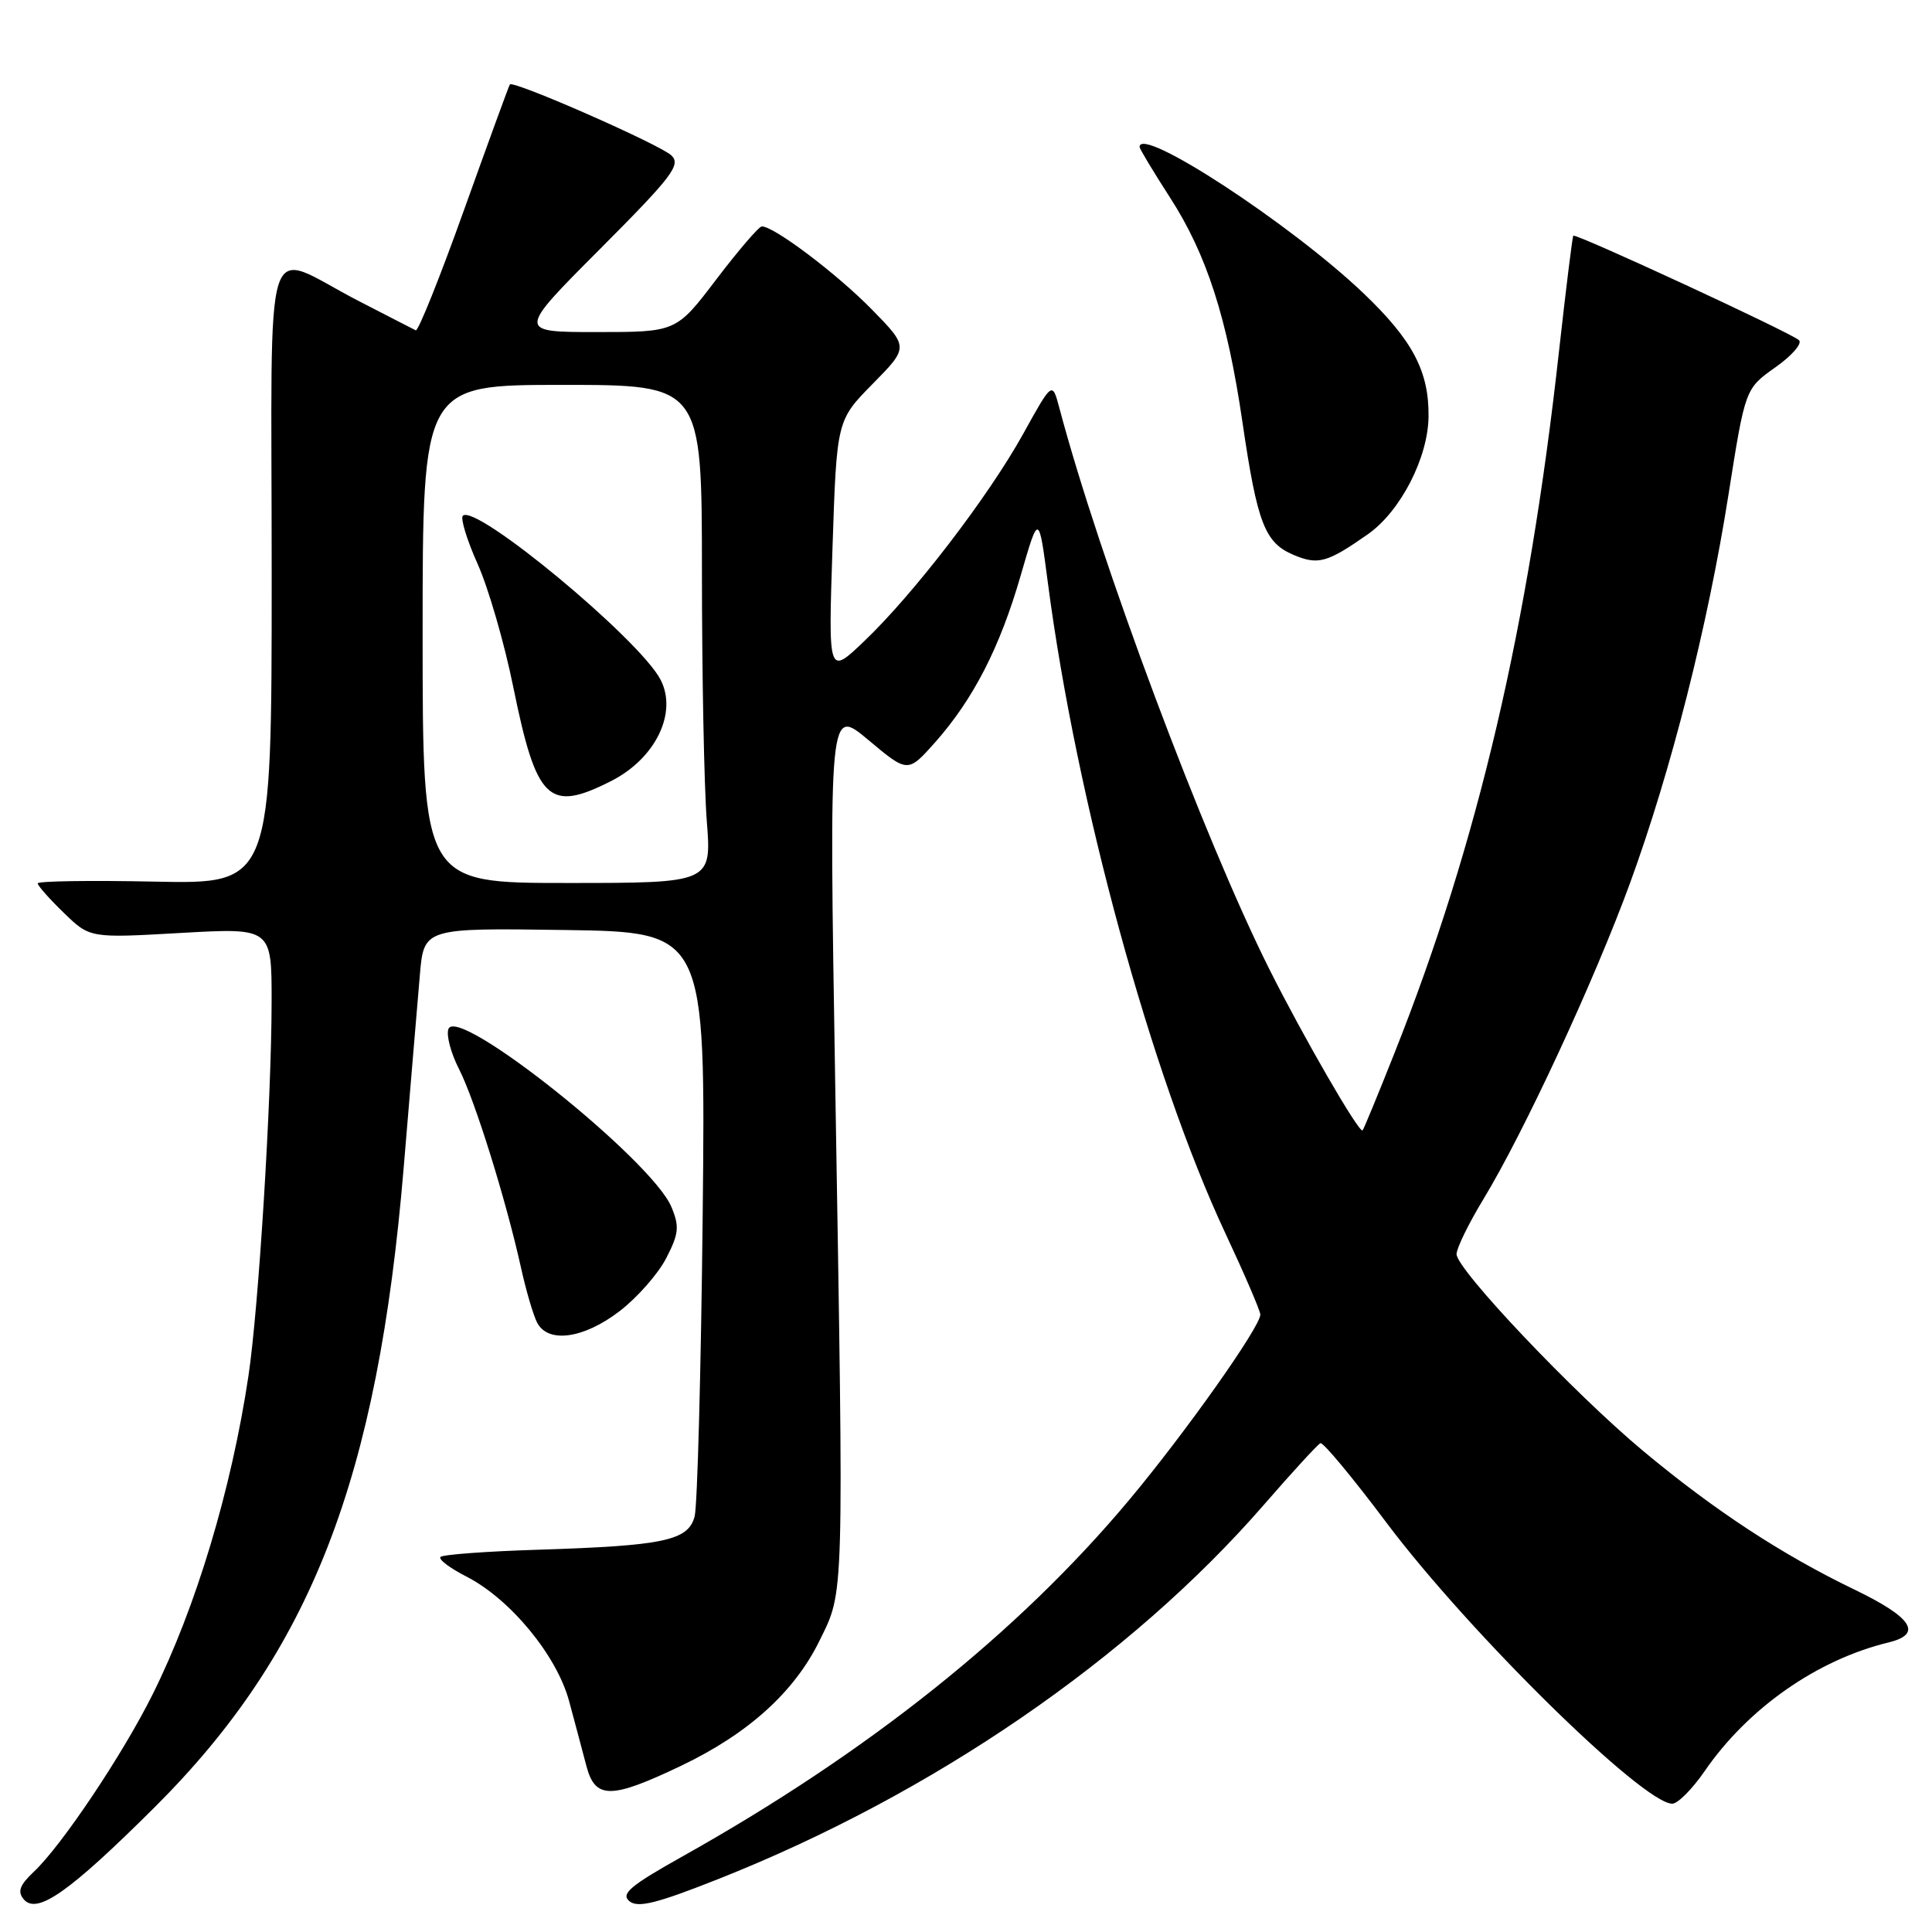 <?xml version="1.0" encoding="UTF-8" standalone="no"?>
<!DOCTYPE svg PUBLIC "-//W3C//DTD SVG 1.1//EN" "http://www.w3.org/Graphics/SVG/1.1/DTD/svg11.dtd" >
<svg xmlns="http://www.w3.org/2000/svg" xmlns:xlink="http://www.w3.org/1999/xlink" version="1.1" viewBox="0 0 256 256">
 <g >
 <path fill="currentColor"
d=" M 20.46 239.50 C 41.17 218.88 50.05 196.04 53.50 154.61 C 54.38 144.10 55.33 132.68 55.63 129.23 C 56.16 122.96 56.16 122.96 74.83 123.23 C 93.50 123.50 93.50 123.50 93.11 160.96 C 92.89 181.56 92.41 199.55 92.04 200.95 C 91.18 204.14 87.98 204.82 71.22 205.35 C 64.46 205.56 58.68 205.99 58.37 206.30 C 58.06 206.61 59.59 207.77 61.78 208.89 C 67.59 211.85 73.78 219.35 75.41 225.41 C 76.16 228.21 77.20 232.07 77.70 234.00 C 78.87 238.43 80.94 238.42 90.26 233.97 C 99.16 229.72 105.27 224.19 108.60 217.38 C 111.88 210.69 111.82 212.75 110.67 143.59 C 109.85 93.68 109.85 93.68 115.07 98.06 C 120.29 102.43 120.29 102.43 123.92 98.35 C 128.99 92.62 132.50 85.78 135.26 76.21 C 137.64 67.99 137.64 67.99 138.85 77.24 C 142.63 106.11 152.54 142.42 162.36 163.40 C 164.91 168.84 167.00 173.70 167.00 174.19 C 167.00 175.81 157.10 189.81 149.63 198.74 C 134.94 216.31 115.07 232.17 90.51 245.94 C 83.53 249.85 82.23 250.94 83.39 251.91 C 84.51 252.84 86.98 252.23 95.16 248.99 C 123.55 237.75 149.79 219.75 167.51 199.35 C 171.26 195.03 174.61 191.38 174.97 191.23 C 175.32 191.08 179.25 195.81 183.69 201.73 C 194.61 216.29 217.71 239.00 221.59 239.00 C 222.31 239.00 224.24 237.06 225.87 234.69 C 231.62 226.34 240.77 219.93 250.25 217.63 C 254.81 216.52 253.39 214.33 245.75 210.64 C 236.12 206.00 227.18 200.14 217.76 192.29 C 208.62 184.68 193.00 168.21 193.00 166.18 C 193.00 165.40 194.60 162.13 196.55 158.91 C 201.92 150.07 211.27 129.91 215.99 117.01 C 221.45 102.04 226.29 82.96 229.04 65.50 C 231.25 51.50 231.25 51.50 235.25 48.67 C 237.45 47.12 238.85 45.50 238.37 45.07 C 237.23 44.05 208.77 30.88 208.47 31.23 C 208.35 31.38 207.50 38.25 206.58 46.50 C 202.54 83.04 195.81 111.76 184.79 139.50 C 182.61 145.00 180.70 149.63 180.55 149.78 C 180.11 150.23 172.67 137.35 168.20 128.43 C 159.50 111.07 145.70 74.17 140.36 54.02 C 139.43 50.53 139.43 50.53 135.56 57.52 C 130.96 65.81 121.06 78.73 114.47 85.00 C 109.75 89.50 109.75 89.50 110.31 72.60 C 110.87 55.70 110.87 55.70 115.65 50.85 C 120.42 46.00 120.42 46.00 115.46 40.94 C 110.85 36.25 102.57 30.00 100.95 30.00 C 100.57 30.00 97.86 33.15 94.93 37.00 C 89.61 44.00 89.61 44.00 79.07 44.00 C 68.53 44.00 68.53 44.00 79.49 33.01 C 89.06 23.41 90.26 21.84 88.97 20.60 C 87.49 19.17 68.00 10.60 67.56 11.19 C 67.43 11.36 64.71 18.83 61.50 27.78 C 58.30 36.73 55.41 43.93 55.09 43.77 C 54.77 43.61 51.35 41.86 47.50 39.87 C 34.58 33.21 36.00 28.76 36.00 76.00 C 36.00 117.14 36.00 117.14 20.50 116.82 C 11.97 116.64 5.00 116.75 5.00 117.05 C 5.00 117.36 6.55 119.11 8.46 120.96 C 11.91 124.31 11.91 124.31 23.96 123.62 C 36.00 122.94 36.00 122.94 35.99 132.72 C 35.98 145.70 34.27 173.34 32.92 182.32 C 30.66 197.39 25.96 213.00 20.23 224.50 C 16.27 232.46 8.18 244.54 4.50 248.00 C 2.62 249.77 2.29 250.64 3.13 251.65 C 4.87 253.76 9.16 250.75 20.46 239.50 Z  M 82.08 173.75 C 84.42 171.96 87.20 168.80 88.27 166.73 C 89.95 163.47 90.05 162.53 88.97 159.94 C 86.41 153.74 60.64 133.16 59.42 136.34 C 59.11 137.15 59.74 139.54 60.82 141.65 C 62.92 145.76 67.04 158.96 69.04 168.00 C 69.71 171.03 70.67 174.29 71.17 175.25 C 72.61 178.04 77.33 177.39 82.08 173.75 Z  M 181.25 70.79 C 185.56 67.77 189.22 60.68 189.29 55.21 C 189.36 49.21 187.19 45.09 180.68 38.87 C 171.06 29.69 151.00 16.57 151.00 19.47 C 151.00 19.72 152.81 22.73 155.01 26.14 C 159.89 33.69 162.61 42.11 164.64 56.00 C 166.60 69.35 167.59 71.92 171.41 73.53 C 174.66 74.90 175.87 74.56 181.25 70.79 Z  M 56.00 84.00 C 56.00 51.00 56.00 51.00 74.50 51.00 C 93.00 51.00 93.00 51.00 93.01 75.75 C 93.01 89.36 93.30 104.21 93.65 108.75 C 94.30 117.00 94.30 117.00 75.15 117.00 C 56.00 117.00 56.00 117.00 56.00 84.00 Z  M 81.00 103.48 C 86.86 100.50 89.80 94.45 87.53 90.07 C 84.77 84.72 63.00 66.67 61.33 68.34 C 60.99 68.68 61.87 71.56 63.29 74.73 C 64.71 77.90 66.83 85.21 68.00 90.98 C 71.09 106.16 72.69 107.70 81.00 103.48 Z "/>
</g>
</svg>